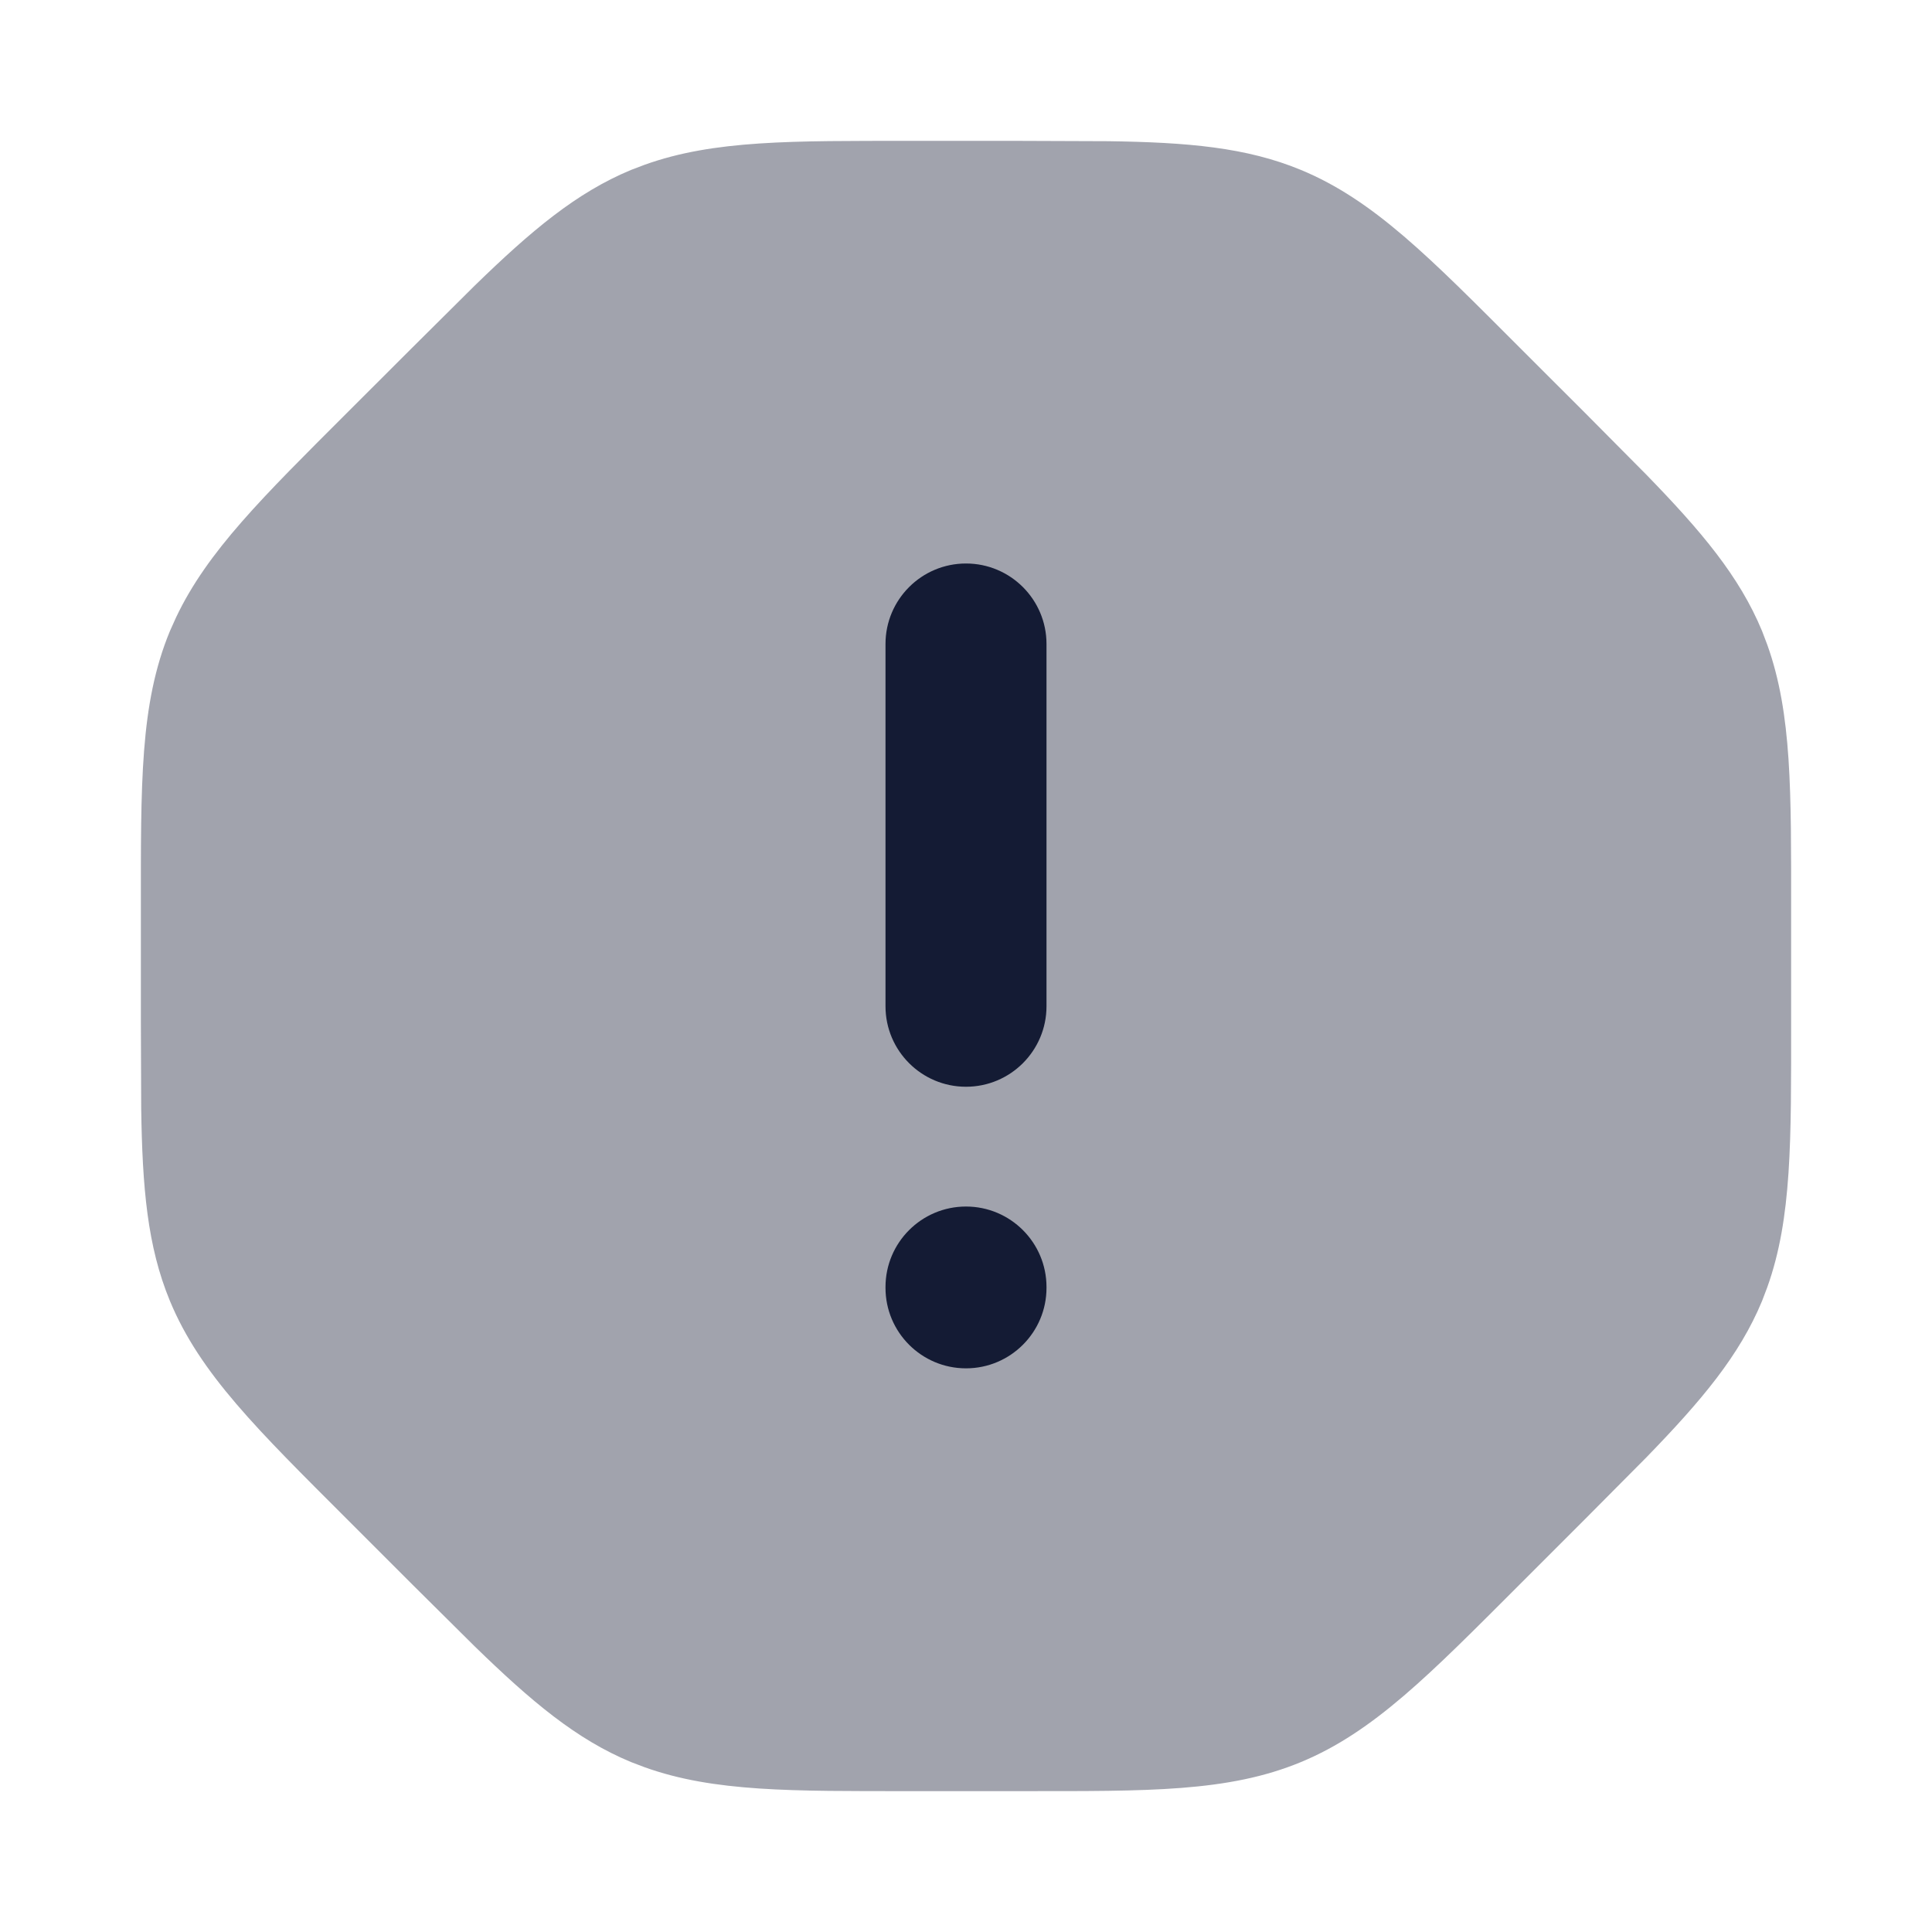 <svg width="24" height="24" viewBox="0 0 24 24" fill="none" xmlns="http://www.w3.org/2000/svg">
<path opacity="0.4" d="M21.954 15.99C22.262 15.129 22.25 14.162 22.25 12.687V11.313C22.25 9.838 22.262 8.871 21.954 8.01L21.889 7.839C21.608 7.16 21.136 6.6 20.448 5.893L19.688 5.127L18.873 4.313C17.761 3.2 17.066 2.486 16.161 2.111C15.482 1.83 14.752 1.768 13.766 1.754L12.687 1.75H11.313C9.838 1.75 8.871 1.738 8.01 2.046L7.839 2.111C7.16 2.393 6.6 2.864 5.893 3.552L5.127 4.313L4.312 5.127C3.269 6.17 2.577 6.846 2.186 7.672L2.111 7.839C1.736 8.744 1.75 9.74 1.75 11.313V12.687L1.754 13.766C1.768 14.752 1.83 15.482 2.111 16.161C2.486 17.066 3.2 17.761 4.312 18.873L5.127 19.688L5.893 20.448C6.6 21.136 7.16 21.608 7.839 21.889L8.01 21.954C8.871 22.262 9.838 22.25 11.313 22.25H12.687C14.26 22.25 15.256 22.264 16.161 21.889C17.066 21.514 17.761 20.8 18.873 19.688L19.688 18.873L20.448 18.108C21.136 17.4 21.608 16.84 21.889 16.161L21.954 15.99Z" fill="#141B34"/>
<path d="M11 12.5V8C11 7.448 11.448 7 12 7C12.552 7 13 7.448 13 8V12.5C13 13.052 12.552 13.5 12 13.5C11.448 13.5 11 13.052 11 12.5Z" fill="#141B34"/>
<path d="M11 15.998V15.988C11 15.436 11.448 14.988 12 14.988C12.552 14.988 13 15.436 13 15.988V15.998C13 16.55 12.552 16.998 12 16.998C11.448 16.998 11 16.55 11 15.998Z" fill="#141B34"/>
</svg>
